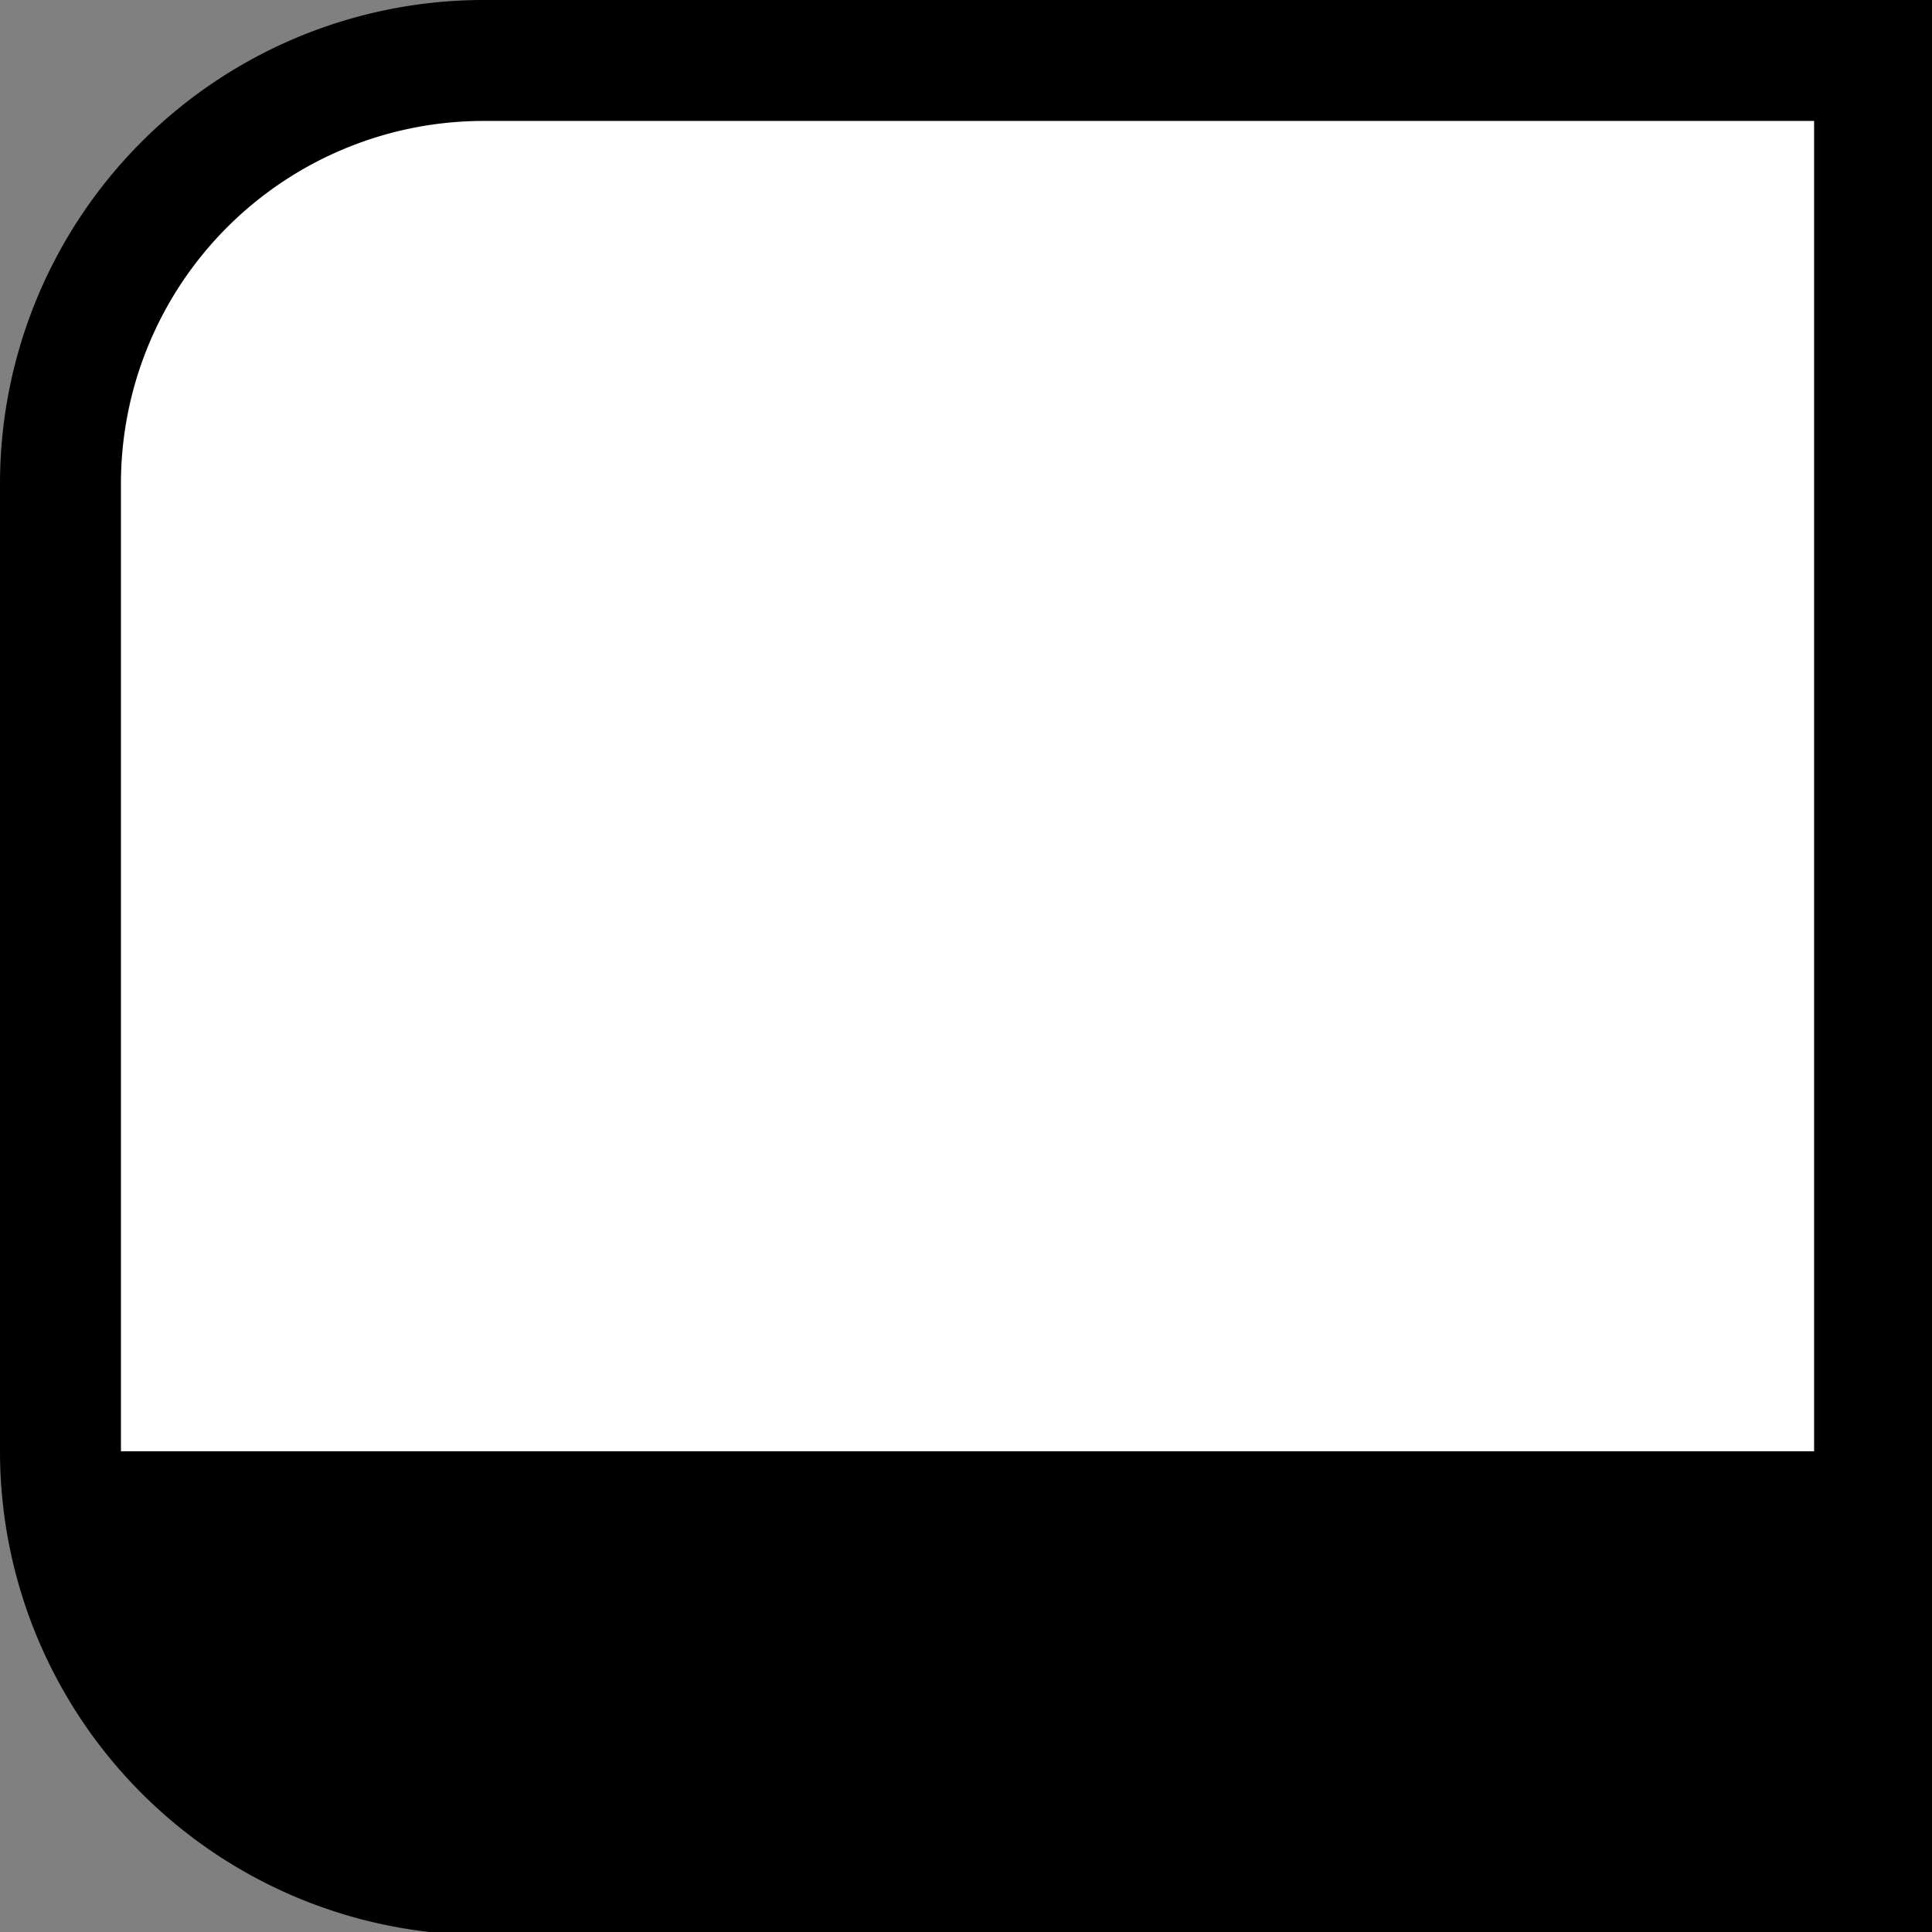 <?xml version="1.0" encoding="UTF-8" standalone="no"?>
<!-- Created with Inkscape (http://www.inkscape.org/) -->

<svg
   width="2048"
   height="2048"
   viewBox="0 0 541.867 541.867"
   version="1.1"
   id="svg5"
   inkscape:version="1.1 (c68e22c387, 2021-05-23)"
   sodipodi:docname="lv.svg"
   xmlns:inkscape="http://www.inkscape.org/namespaces/inkscape"
   xmlns:sodipodi="http://sodipodi.sourceforge.net/DTD/sodipodi-0.dtd"
   xmlns="http://www.w3.org/2000/svg"
   xmlns:svg="http://www.w3.org/2000/svg">
  <rect x="0" y="0" width="541.867" height="541.867" fill="#808080" stroke="none"/>
  <sodipodi:namedview
     id="namedview7"
     pagecolor="#505050"
     bordercolor="#eeeeee"
     borderopacity="1"
     inkscape:pageshadow="0"
     inkscape:pageopacity="0"
     inkscape:pagecheckerboard="0"
     inkscape:document-units="px"
     showgrid="false"
     units="px"
     inkscape:zoom="0.24258858"
     inkscape:cx="960.47391"
     inkscape:cy="1028.4903"
     inkscape:window-width="1366"
     inkscape:window-height="705"
     inkscape:window-x="-8"
     inkscape:window-y="-8"
     inkscape:window-maximized="1"
     inkscape:current-layer="layer1" />
  <defs
     id="defs2" />
  <g
     inkscape:label="Calque 1"
     inkscape:groupmode="layer"
     id="layer1">
    <path
       id="rect846"
       style="font-variation-settings:normal;opacity:1;vector-effect:none;fill:#000000;fill-opacity:1;fill-rule:evenodd;stroke-width:1.034;stroke-linecap:butt;stroke-linejoin:miter;stroke-miterlimit:4;stroke-dasharray:none;stroke-dashoffset:0;stroke-opacity:1;-inkscape-stroke:none;stop-color:#000000;stop-opacity:1"
       d="M 512,0 A 512,512 0 0 0 0,512 v 1024 a 512,512 0 0 0 512,512 H 2048 V 0 Z"
       transform="scale(0.265)" />
    <path
       id="path1431"
       style="color:#000000;fill:#ffffff;stroke-width:12.303;stroke-linecap:round;stroke-linejoin:round;-inkscape-stroke:none;fill-opacity:1"
       d="M 512,128 A 384,384 0 0 0 128,512 V 1536 H 1920 V 512 128 Z"
       transform="scale(0.265)" />
  </g>
</svg>
